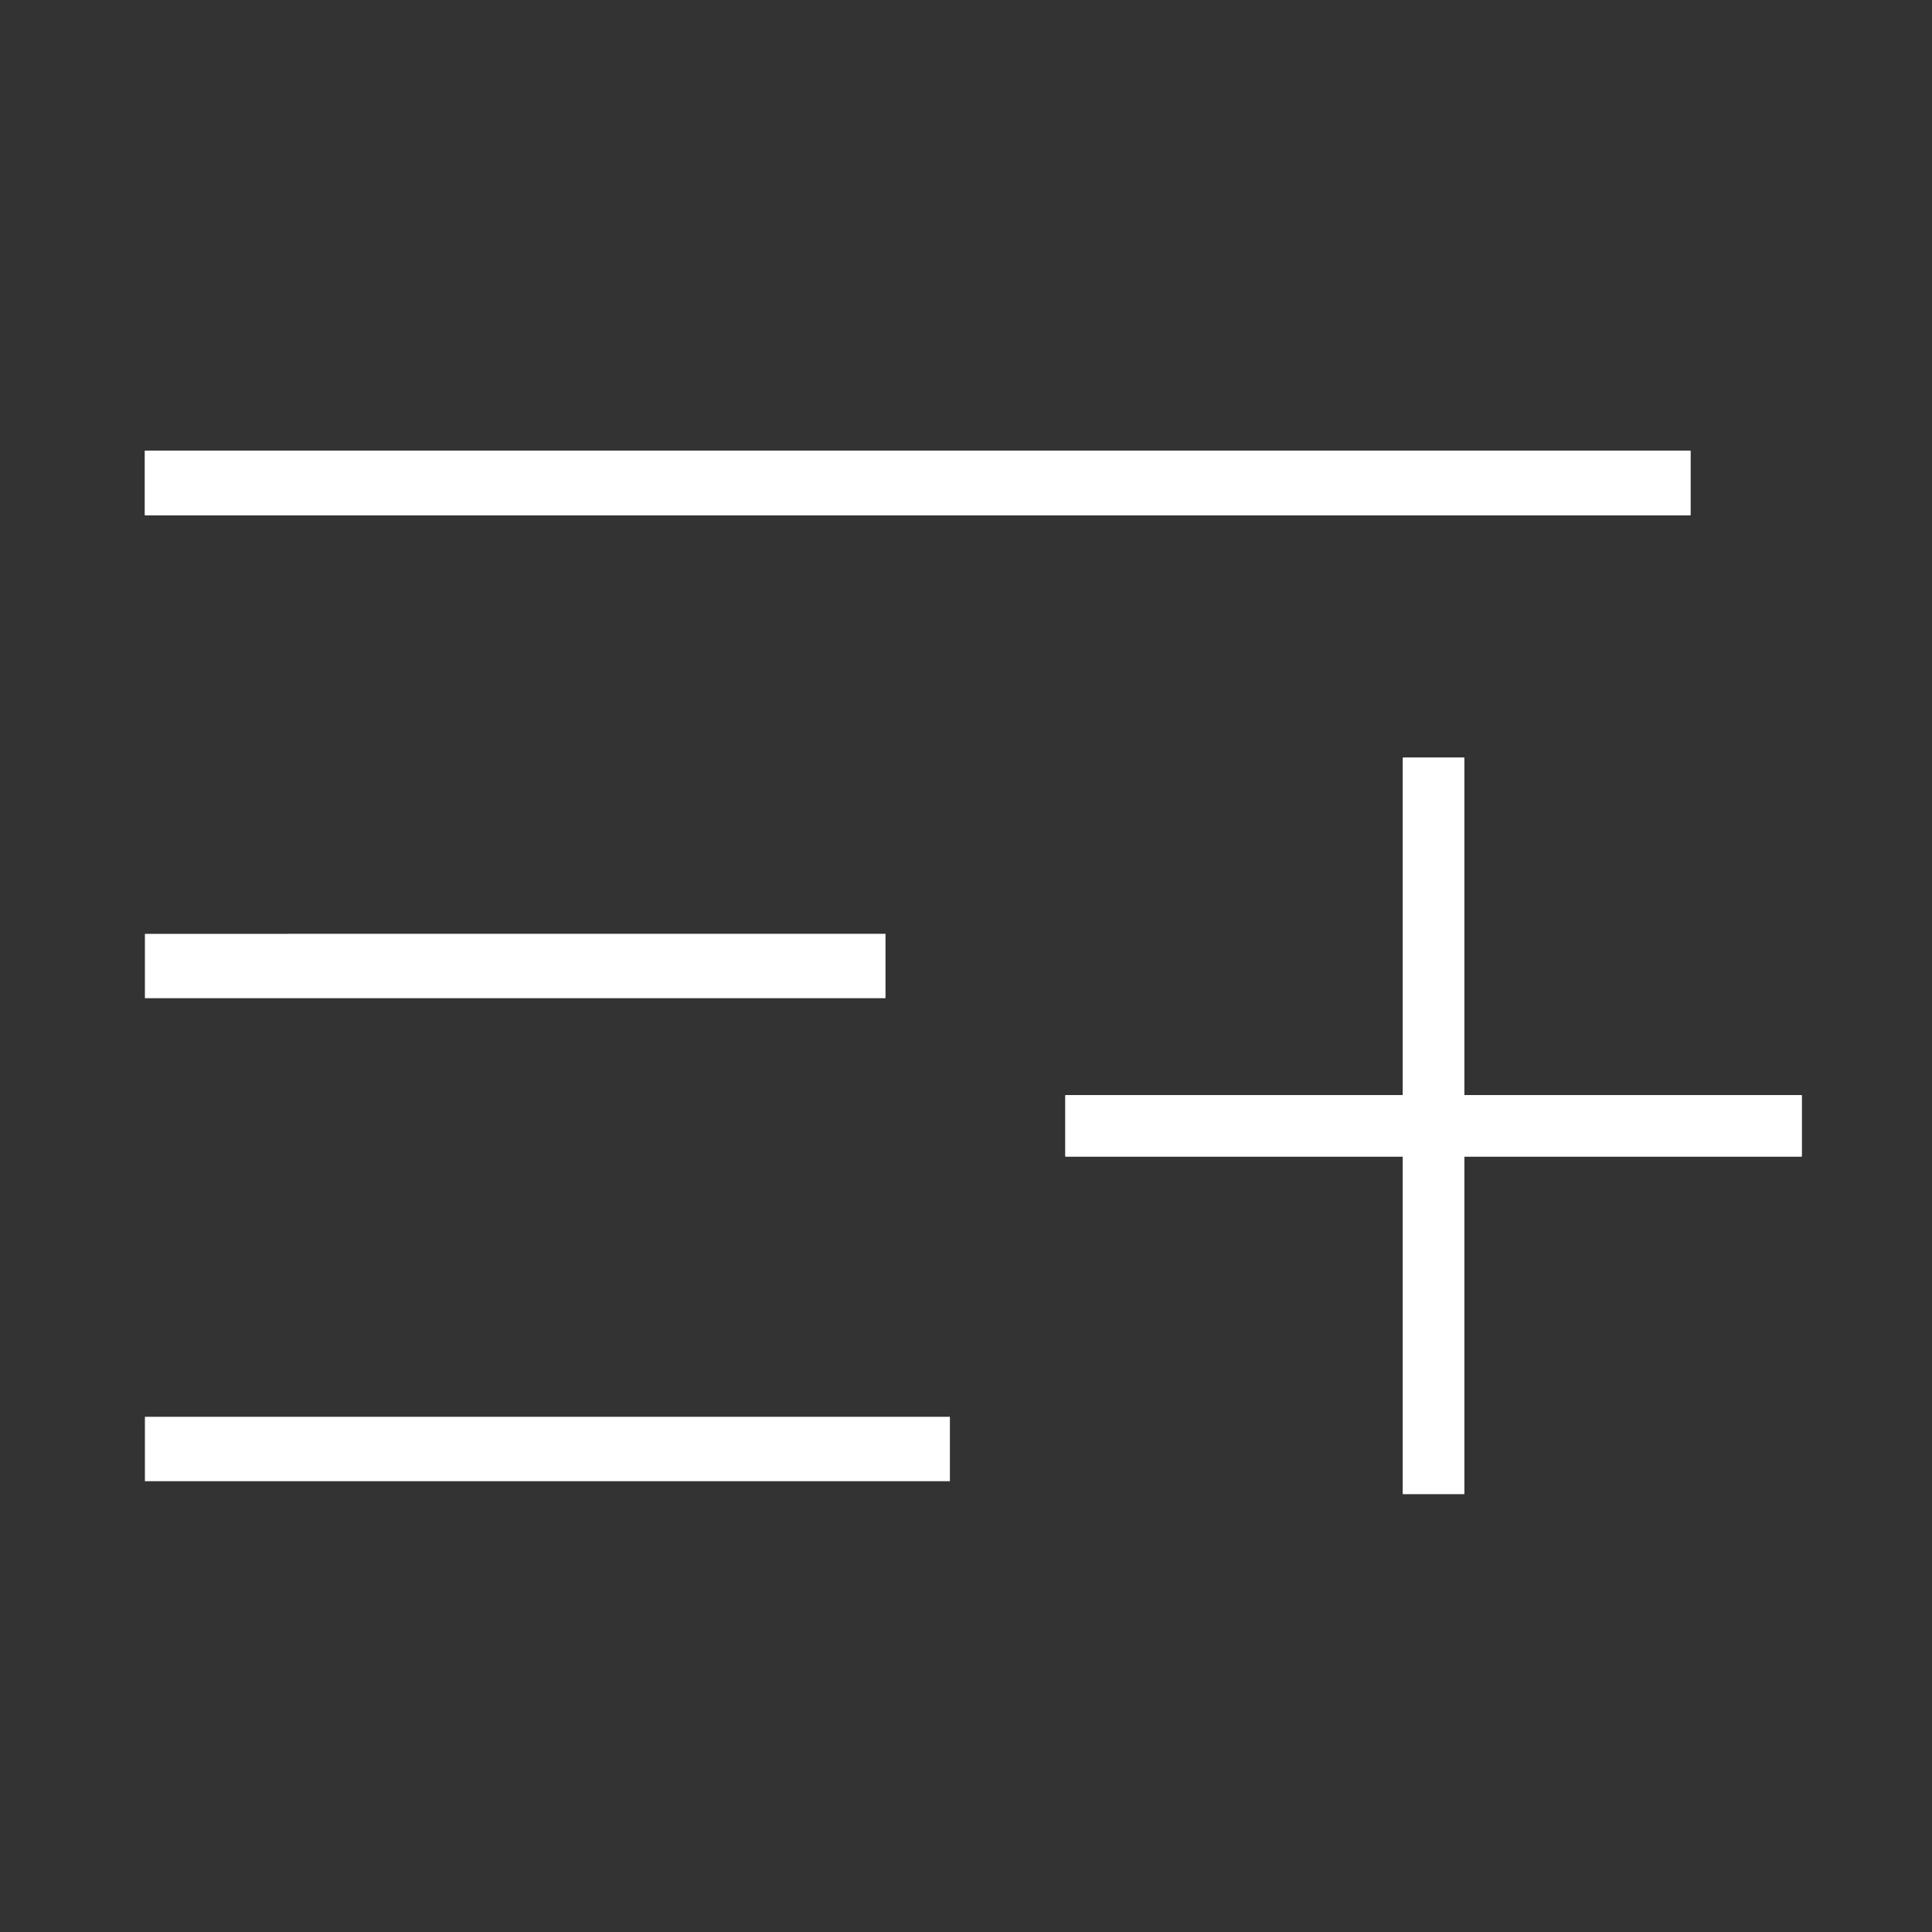 <svg xmlns="http://www.w3.org/2000/svg" xmlns:xlink="http://www.w3.org/1999/xlink" width="60" height="60" viewBox="0 0 60 60">
  <rect x="0" y="0" width="60" height="60" fill="#333333" stroke="none"/>
  <defs>
    <clipPath id="clip-ShareIconAddToPlaylist">
      <rect width="60" height="60"/>
    </clipPath>
  </defs>
  <g id="ShareIconAddToPlaylist" clip-path="url(#clip-ShareIconAddToPlaylist)">
    <g id="Rectangle_23" data-name="Rectangle 23" transform="translate(4.5 14)" fill="#fff" stroke="#fff" stroke-width="1">
      <rect width="48" height="2" stroke="none"/>
      <rect x="0.5" y="0.5" width="47" height="1" fill="none"/>
    </g>
    <g id="Subtraction_10" data-name="Subtraction 10" transform="translate(4.5 29)" fill="#fff">
      <path d="M 22.5 1.5 L 0.5 1.5 L 0.5 0.501 L 22.5 0.5 L 22.5 1.5 Z" stroke="none"/>
      <path d="M 23 2 L 22.998 2 L 6.103515625e-05 2 L 6.103515625e-05 0.001 L 23 0 L 23 1.998 L 23 2 Z" stroke="none" fill="#fff"/>
    </g>
    <g id="Subtraction_9" data-name="Subtraction 9" transform="translate(4.5 44)" fill="#fff">
      <path d="M 24.5 1.5 L 0.5 1.5 L 0.5 0.5 L 24.5 0.5 L 24.5 1.5 Z" stroke="none"/>
      <path d="M 25 2 L 24.998 2 L -1.77635683940025e-15 2 L -1.77635683940025e-15 0 L 25 0 L 25 1.998 L 25 2 Z" stroke="none" fill="#fff"/>
    </g>
    <g id="Group_2788" data-name="Group 2788" transform="translate(33.086 23.529)">
      <g id="Rectangle_24" data-name="Rectangle 24" transform="translate(12.387 0) rotate(90)" fill="#fff" stroke="#fff" stroke-width="1">
        <rect width="22.869" height="1.906" stroke="none"/>
        <rect x="0.5" y="0.5" width="21.869" height="0.906" fill="none"/>
      </g>
      <g id="Rectangle_25" data-name="Rectangle 25" transform="translate(0 10.482)" fill="#fff" stroke="#fff" stroke-width="1">
        <rect width="22.869" height="1.906" stroke="none"/>
        <rect x="0.5" y="0.5" width="21.869" height="0.906" fill="none"/>
      </g>
    </g>
  </g>
</svg>
